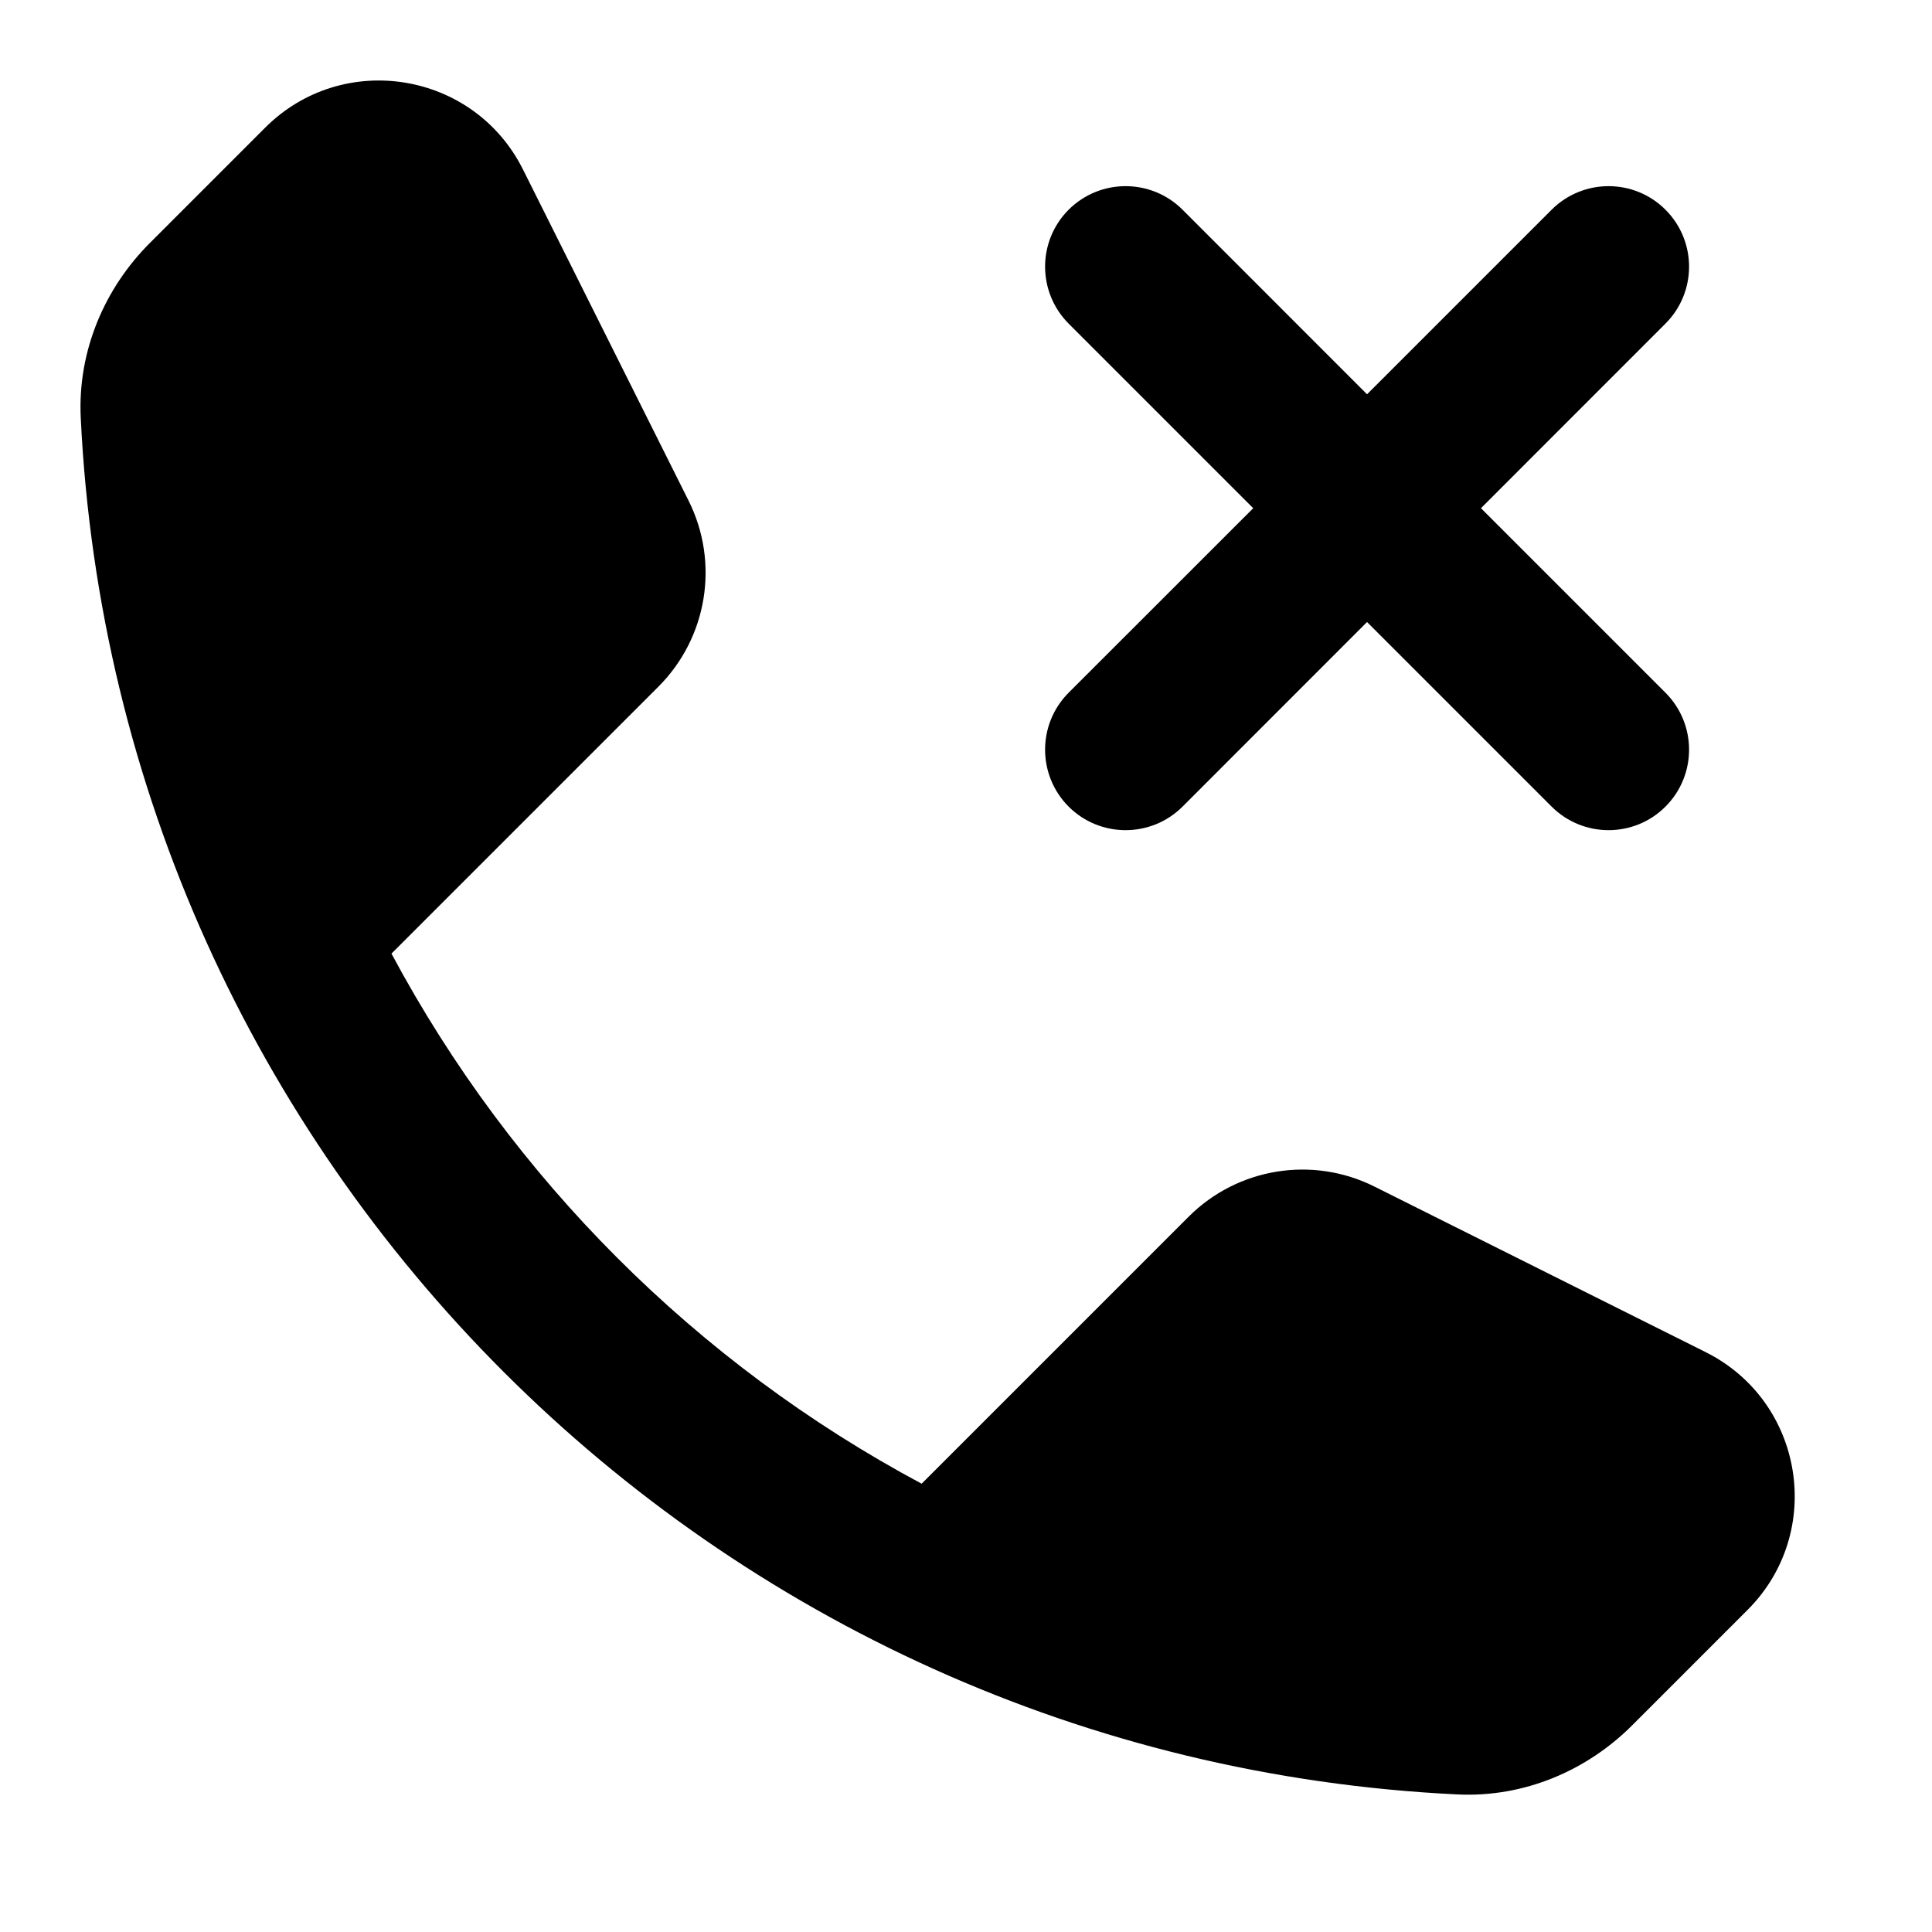 <svg width="24" height="24" viewBox="0 0 24 24" xmlns="http://www.w3.org/2000/svg">
    <path fill-rule="evenodd" clip-rule="evenodd" d="M6.497 2.106C5.887 0.885 4.259 0.621 3.294 1.586L1.861 3.019C1.305 3.575 0.963 4.352 1.003 5.189C1.447 14.433 8.862 21.848 18.106 22.291C18.942 22.331 19.719 21.989 20.275 21.433L21.708 20C22.674 19.035 22.41 17.408 21.189 16.797L17.074 14.74C16.304 14.355 15.374 14.506 14.765 15.115L11.449 18.431C8.655 16.938 6.357 14.639 4.863 11.846L8.18 8.529C8.788 7.92 8.939 6.99 8.554 6.22L6.497 2.106ZM14.69 2.605C14.299 2.215 13.666 2.215 13.275 2.605C12.885 2.996 12.885 3.629 13.275 4.02L15.568 6.313L13.275 8.605C12.885 8.996 12.885 9.629 13.275 10.02C13.666 10.41 14.299 10.41 14.69 10.02L16.982 7.727L19.275 10.02C19.666 10.41 20.299 10.41 20.689 10.02C21.08 9.629 21.08 8.996 20.689 8.605L18.397 6.313L20.689 4.02C21.08 3.629 21.08 2.996 20.689 2.605C20.299 2.215 19.666 2.215 19.275 2.605L16.982 4.898L14.69 2.605Z"/>
</svg>

